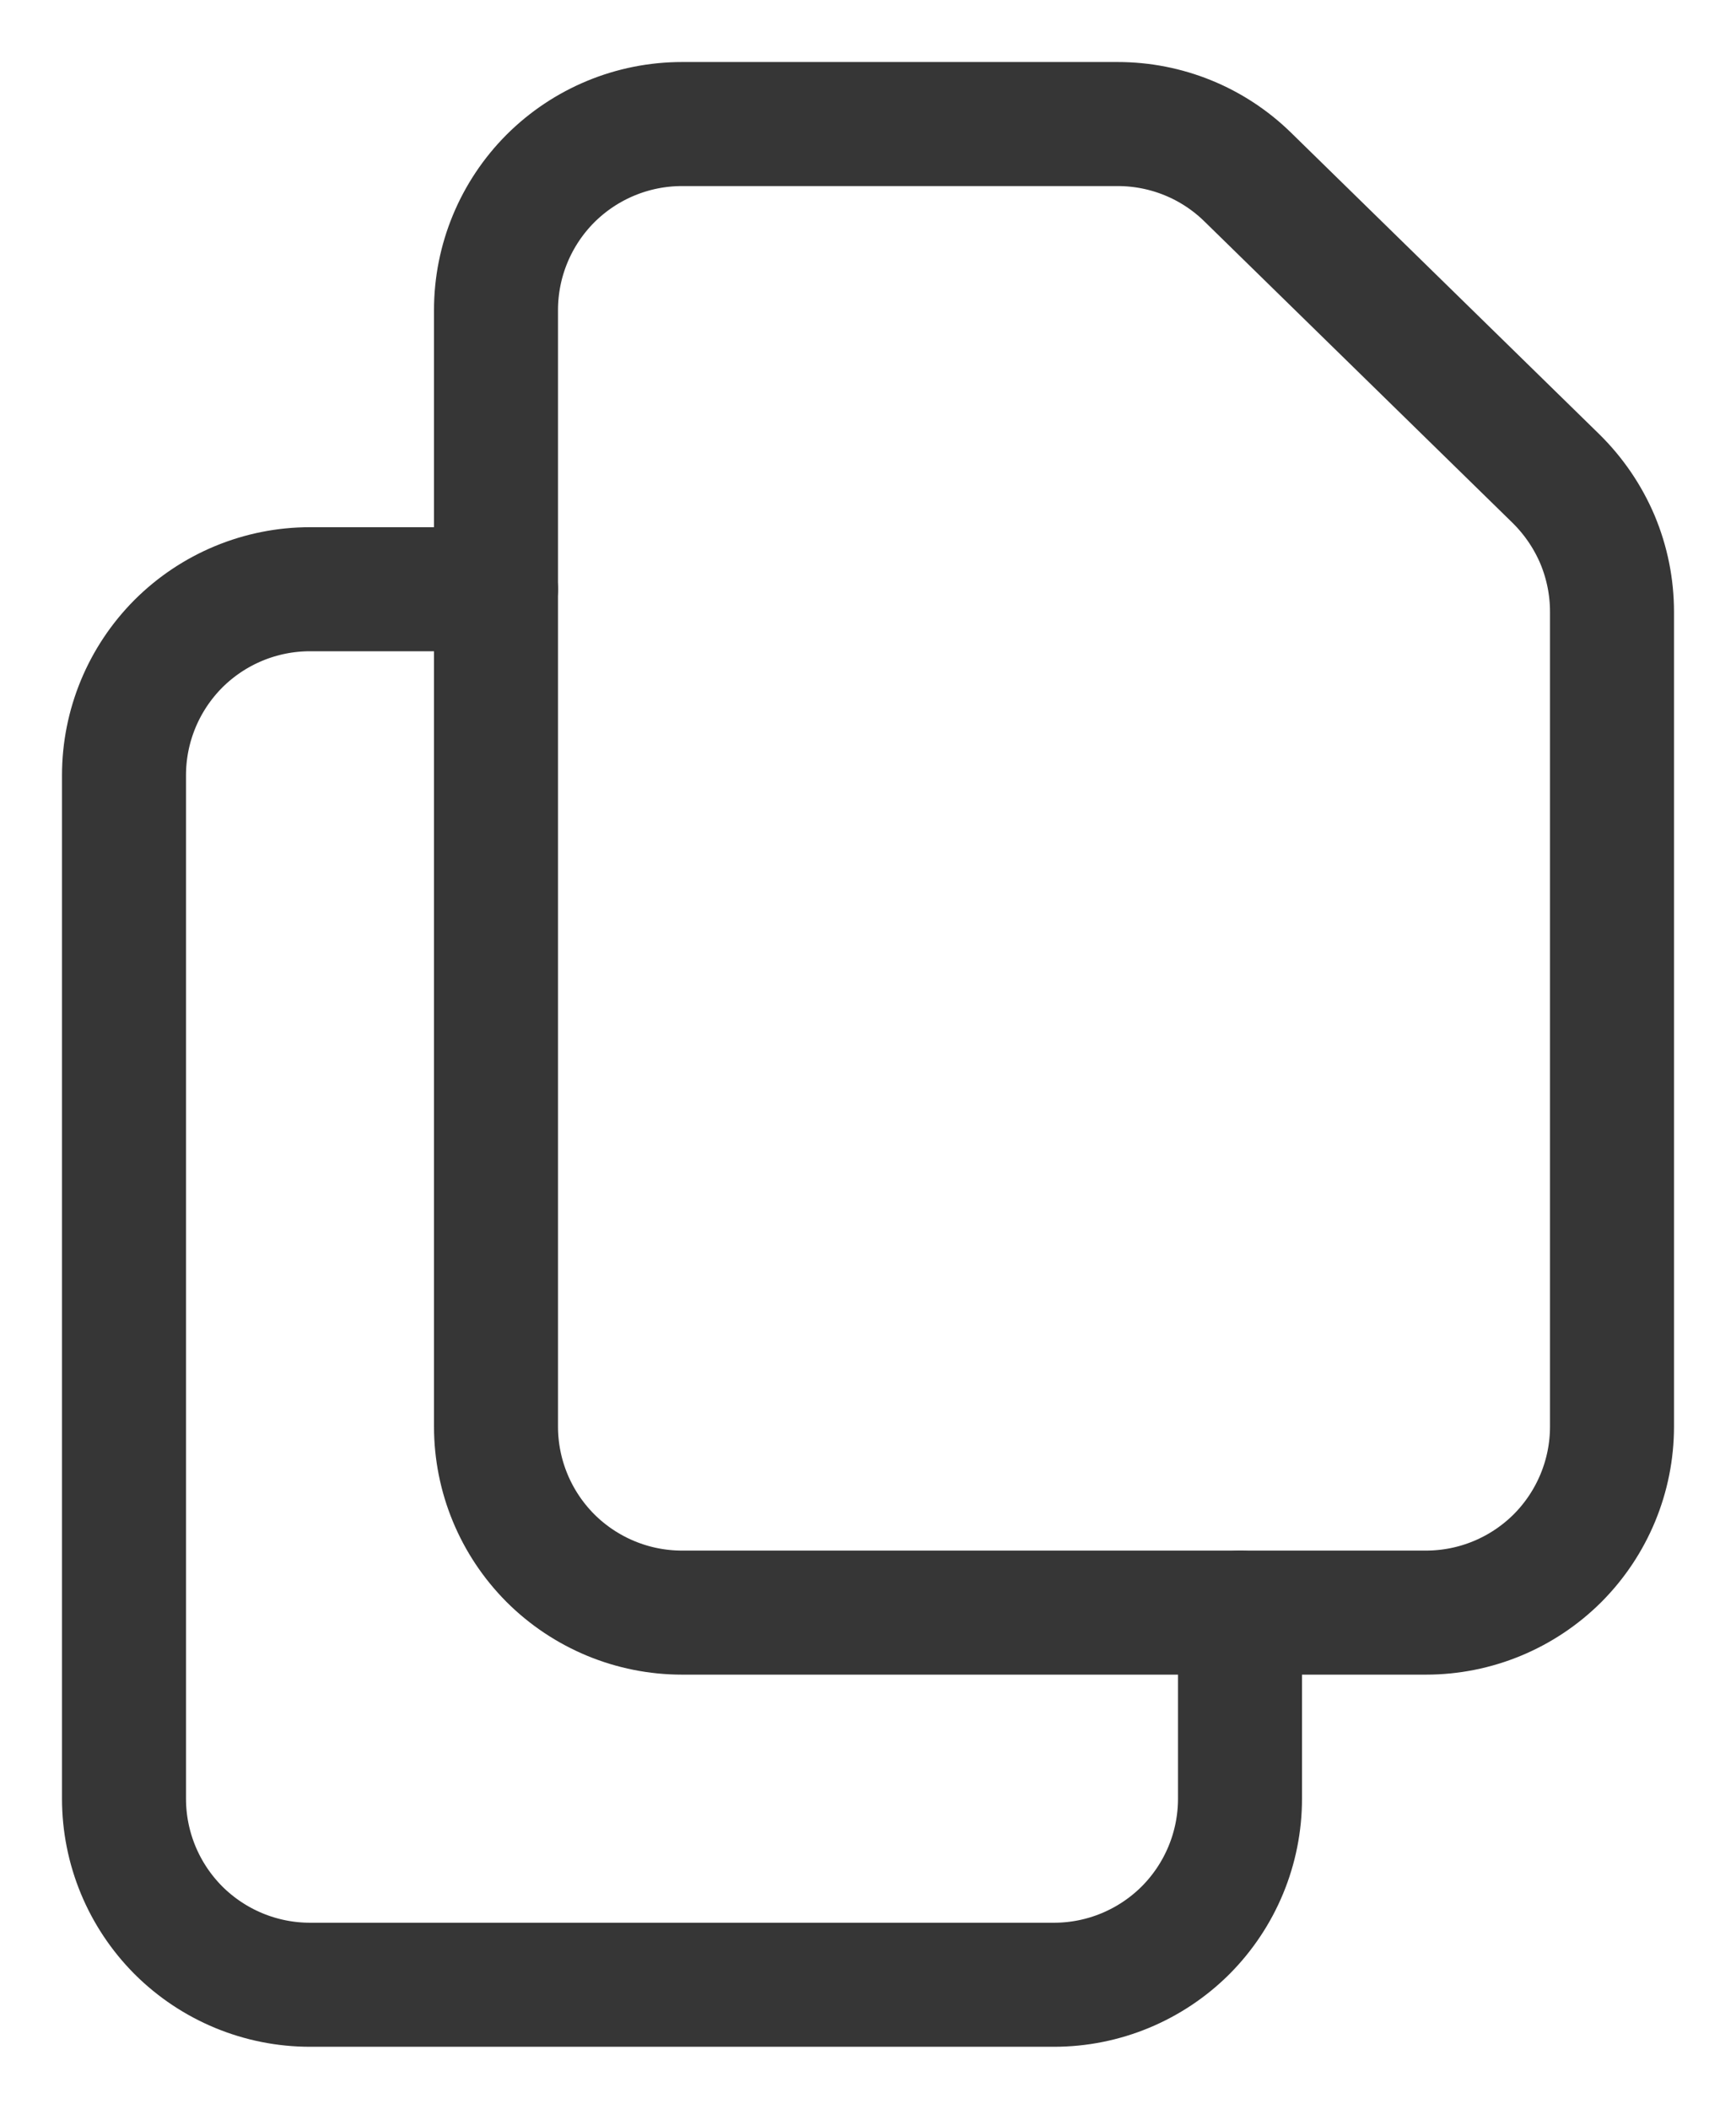 <svg width="14" height="17" viewBox="0 0 14 17" fill="none" xmlns="http://www.w3.org/2000/svg">
<path d="M4 2.5V11.5C4 11.898 4.158 12.279 4.439 12.561C4.721 12.842 5.102 13 5.5 13H11.5C11.898 13 12.279 12.842 12.561 12.561C12.842 12.279 13 11.898 13 11.5V4.931C13 4.732 12.96 4.534 12.883 4.35C12.805 4.166 12.691 3.999 12.549 3.859L10.062 1.427C9.782 1.153 9.406 1 9.014 1H5.5C5.102 1 4.721 1.158 4.439 1.439C4.158 1.721 4 2.102 4 2.5V2.5Z" stroke="#363636" stroke-linecap="round" stroke-linejoin="round"/>
<path d="M10 13V14.5C10 14.898 9.842 15.279 9.561 15.561C9.279 15.842 8.898 16 8.5 16H2.5C2.102 16 1.721 15.842 1.439 15.561C1.158 15.279 1 14.898 1 14.5V6.25C1 5.852 1.158 5.471 1.439 5.189C1.721 4.908 2.102 4.75 2.5 4.75H4" stroke="#363636" stroke-linecap="round" stroke-linejoin="round"/>
</svg>
